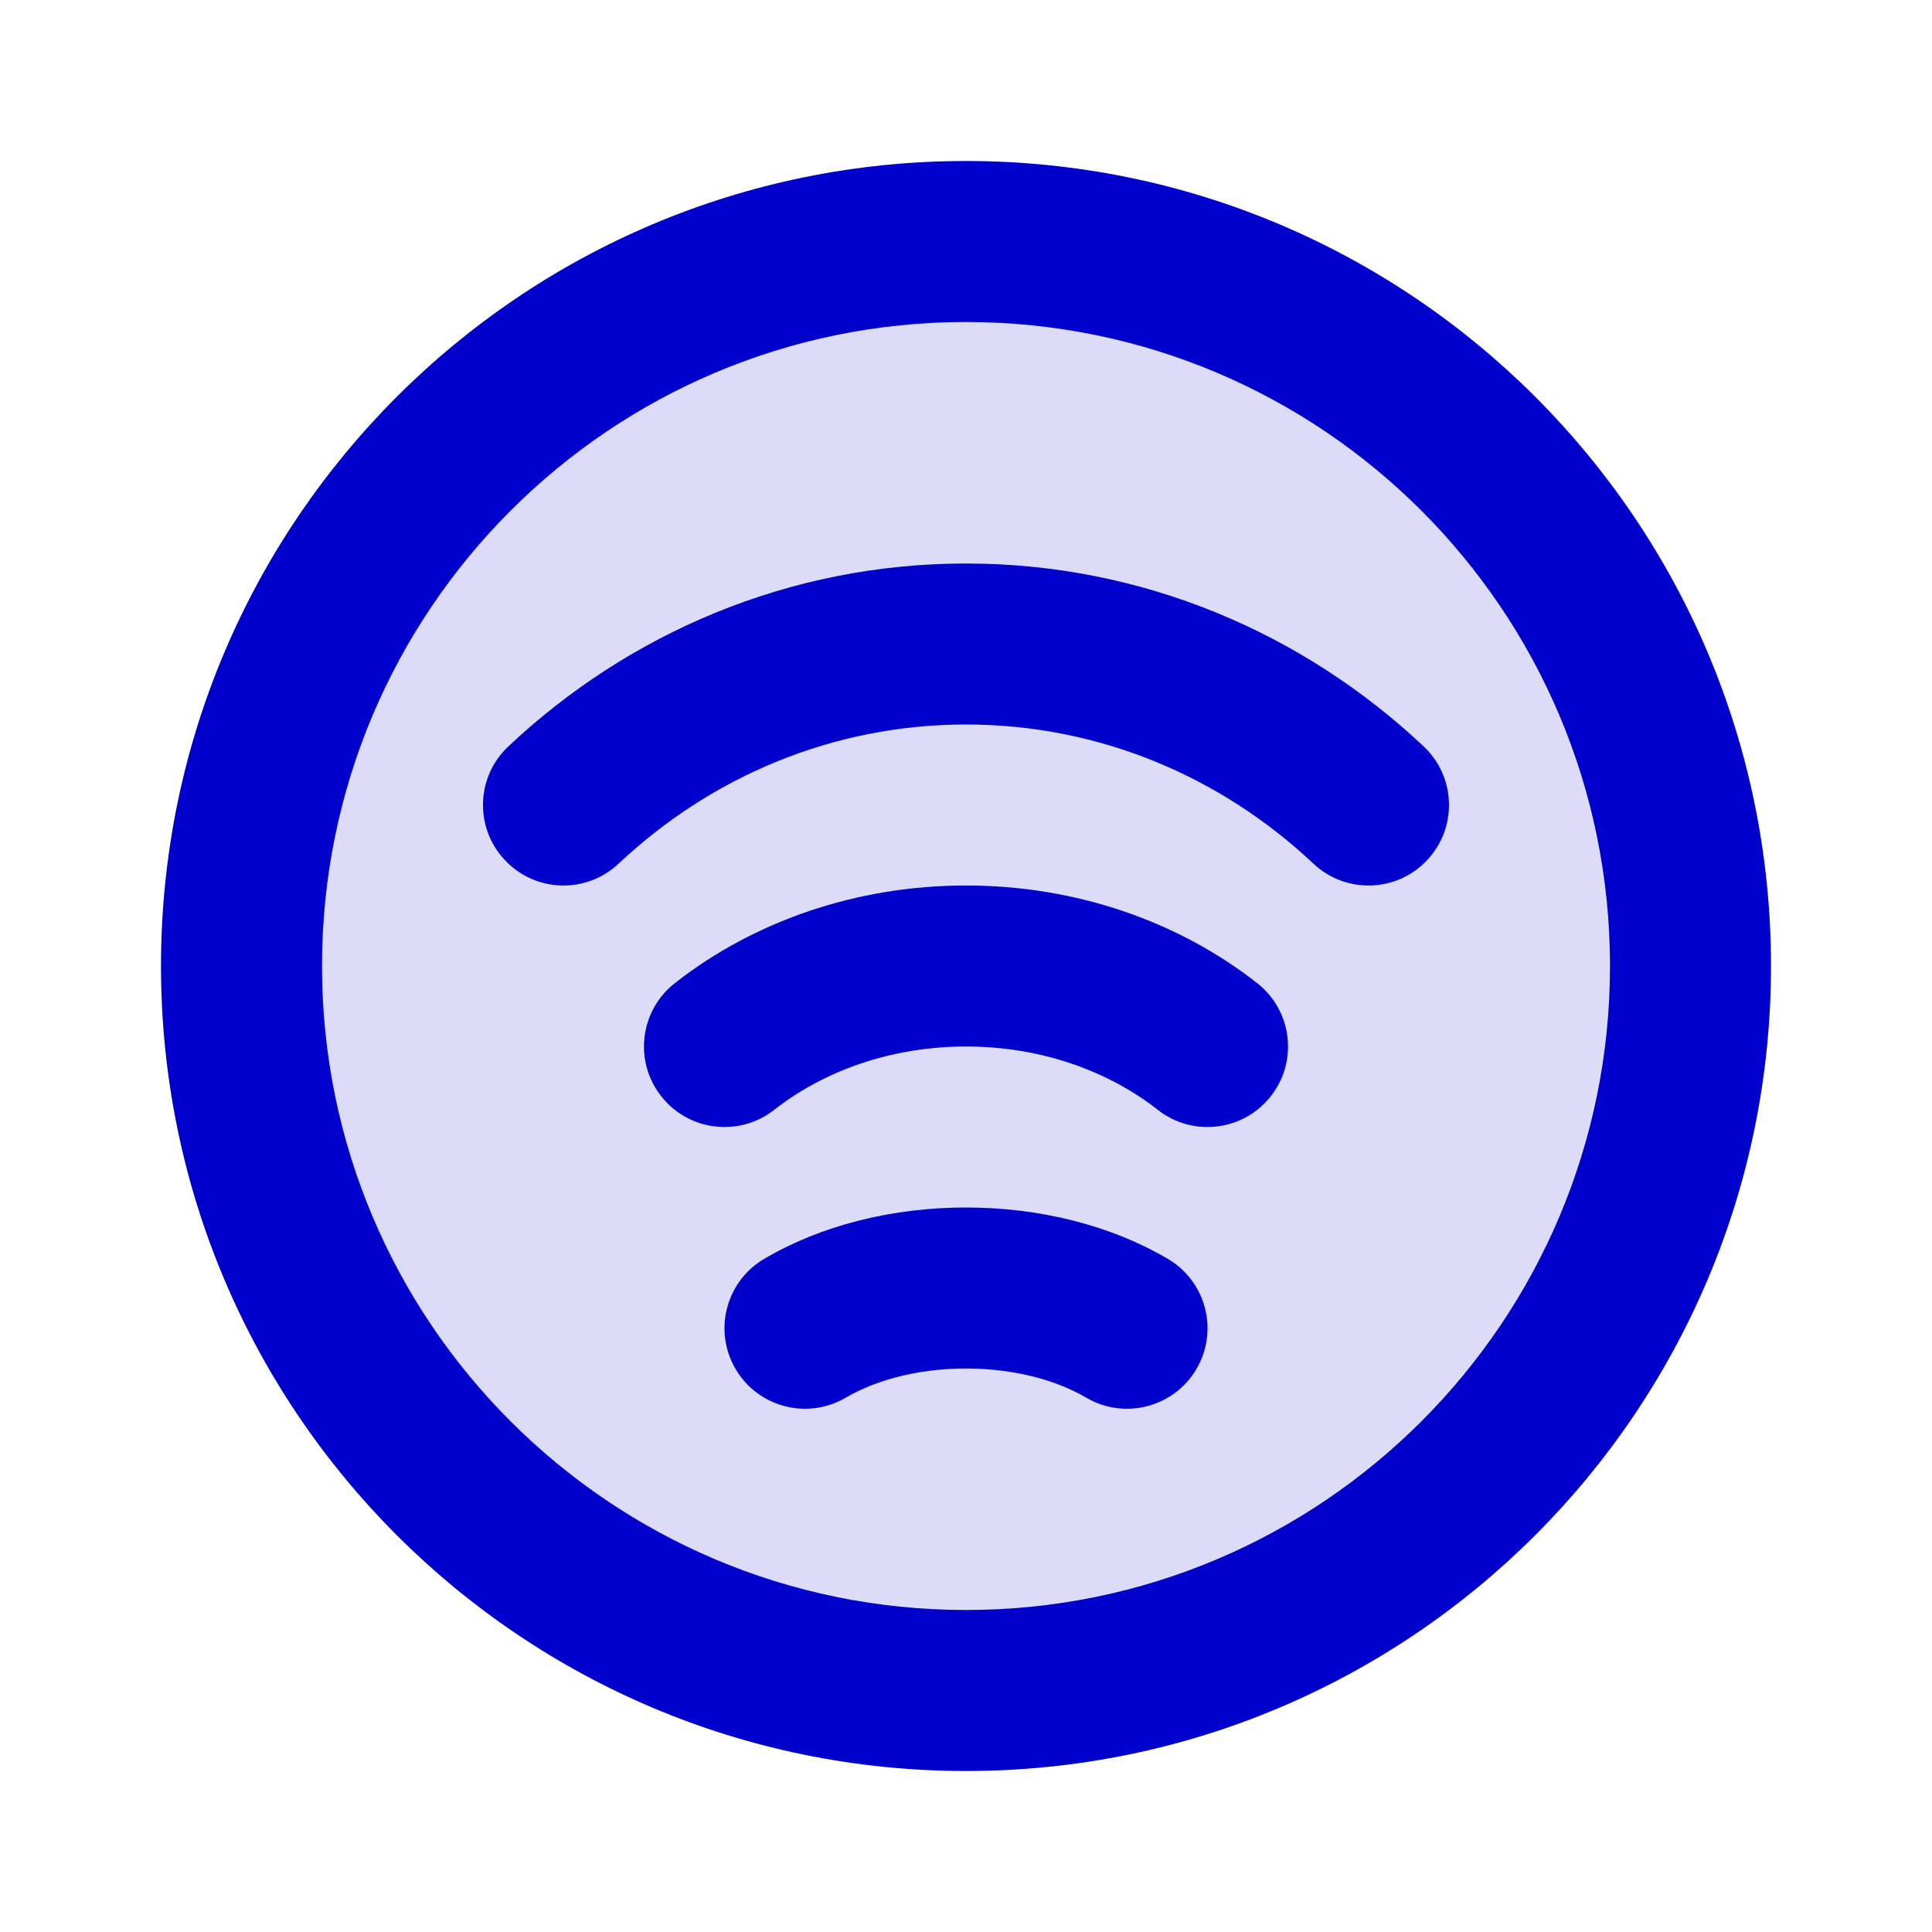 <svg width="24" height="24" viewBox="0 0 24 24" fill="none" xmlns="http://www.w3.org/2000/svg">
<path opacity="0.14" d="M21 12C21 16.971 16.971 21 12 21C7.029 21 3 16.971 3 12C3 7.029 7.029 3 12 3C16.971 3 21 7.029 21 12Z" fill="#0000CC"/>
<path d="M16.315 10.728C16.717 11.107 17.35 11.088 17.728 10.685C18.107 10.283 18.087 9.65 17.685 9.272L16.315 10.728ZM6.315 9.272C5.912 9.65 5.893 10.283 6.272 10.685C6.65 11.088 7.283 11.107 7.685 10.728L6.315 9.272ZM14.383 13.787C14.817 14.128 15.446 14.052 15.787 13.617C16.128 13.183 16.052 12.554 15.617 12.213L14.383 13.787ZM8.383 12.213C7.948 12.554 7.872 13.183 8.213 13.617C8.554 14.052 9.183 14.128 9.617 13.787L8.383 12.213ZM13.493 17.362C13.969 17.642 14.582 17.483 14.862 17.007C15.142 16.531 14.983 15.918 14.507 15.638L13.493 17.362ZM9.493 15.638C9.017 15.918 8.858 16.531 9.138 17.007C9.418 17.483 10.031 17.642 10.507 17.362L9.493 15.638ZM12 9C13.656 9 15.169 9.65 16.315 10.728L17.685 9.272C16.19 7.865 14.194 7 12 7V9ZM7.685 10.728C8.831 9.65 10.344 9 12 9V7C9.806 7 7.81 7.865 6.315 9.272L7.685 10.728ZM12 13C12.938 13 13.772 13.308 14.383 13.787L15.617 12.213C14.644 11.45 13.372 11 12 11V13ZM9.617 13.787C10.228 13.308 11.062 13 12 13V11C10.628 11 9.356 11.45 8.383 12.213L9.617 13.787ZM12 17C12.615 17 13.137 17.153 13.493 17.362L14.507 15.638C13.807 15.226 12.926 15 12 15V17ZM10.507 17.362C10.863 17.153 11.385 17 12 17V15C11.074 15 10.193 15.226 9.493 15.638L10.507 17.362ZM20 12C20 16.418 16.418 20 12 20V22C17.523 22 22 17.523 22 12H20ZM12 20C7.582 20 4 16.418 4 12H2C2 17.523 6.477 22 12 22V20ZM4 12C4 7.582 7.582 4 12 4V2C6.477 2 2 6.477 2 12H4ZM12 4C16.418 4 20 7.582 20 12H22C22 6.477 17.523 2 12 2V4Z" fill="#0000CC"/>
</svg>
